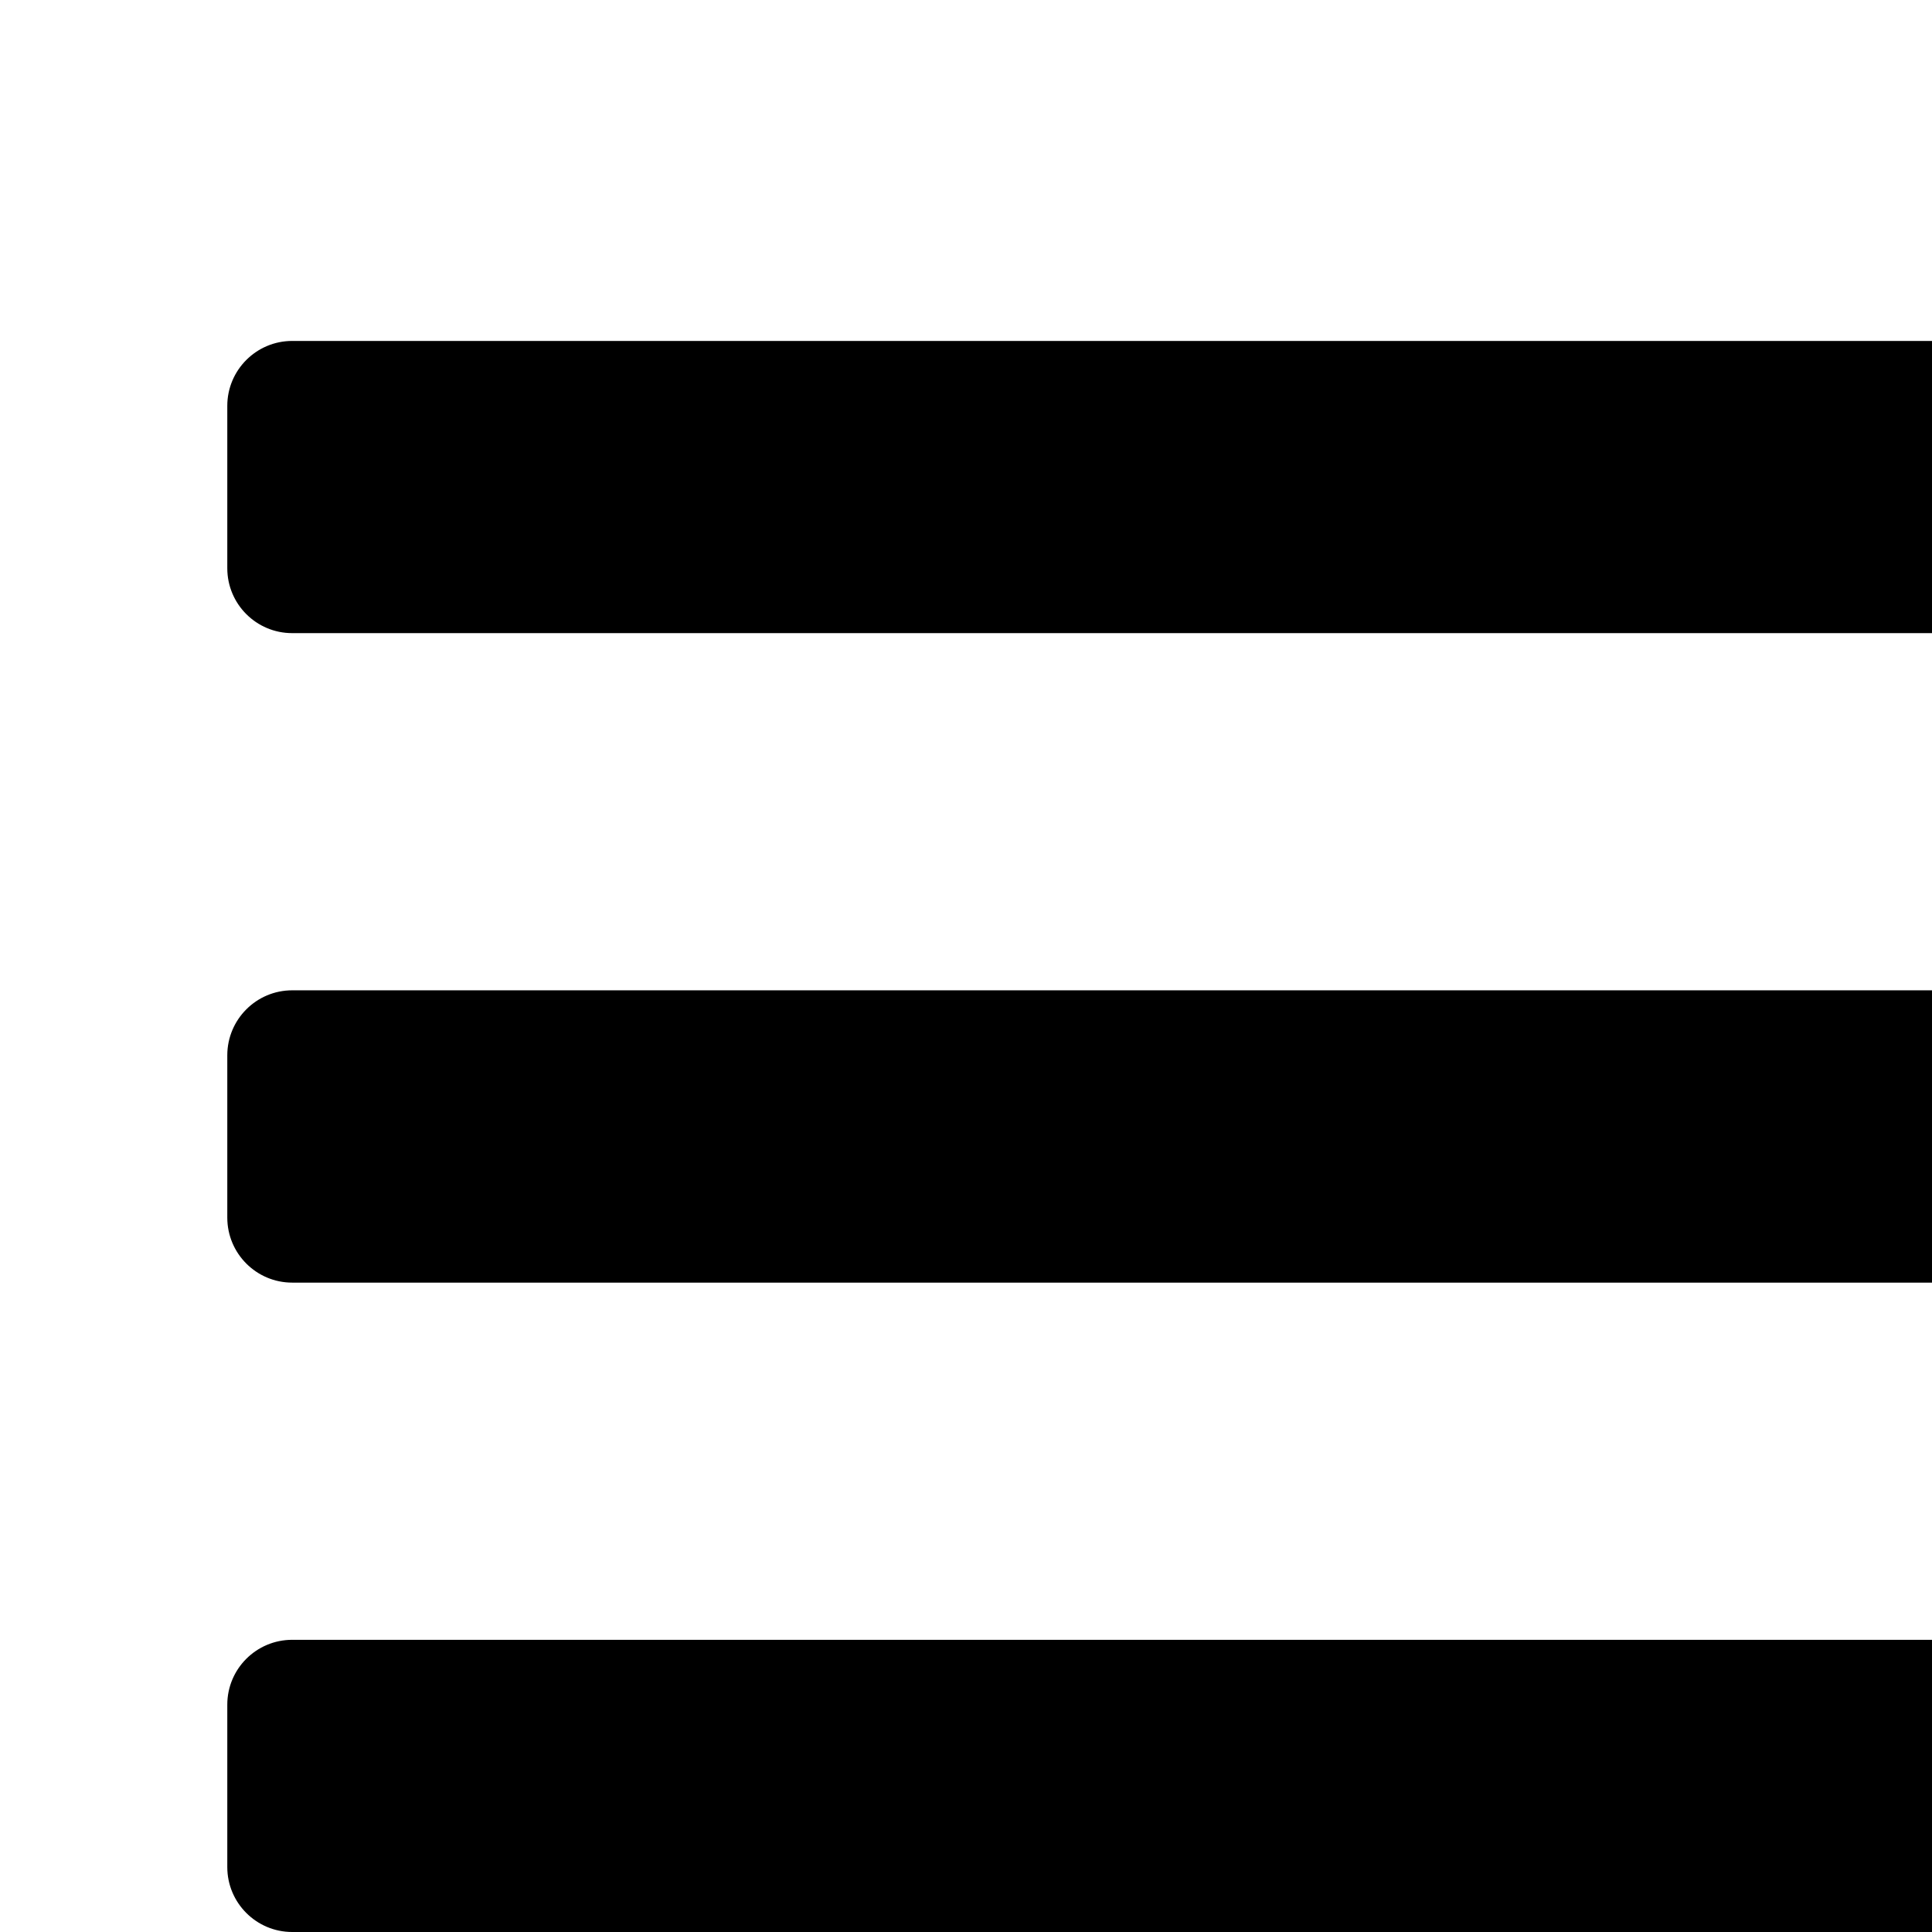 <svg width="17" height="17" viewBox="0 0 17 17" fill="none" xmlns="http://www.w3.org/2000/svg">
<g clip-path="url(#clip0_102_245)">
<path d="M2.571 5.571H17.429C17.744 5.571 18 5.316 18 5V3.571C18 3.256 17.744 3 17.429 3H2.571C2.256 3 2 3.256 2 3.571V5C2 5.316 2.256 5.571 2.571 5.571ZM2.571 11.286H17.429C17.744 11.286 18 11.03 18 10.714V9.286C18 8.97 17.744 8.714 17.429 8.714H2.571C2.256 8.714 2 8.97 2 9.286V10.714C2 11.03 2.256 11.286 2.571 11.286ZM2.571 17H17.429C17.744 17 18 16.744 18 16.429V15C18 14.684 17.744 14.429 17.429 14.429H2.571C2.256 14.429 2 14.684 2 15V16.429C2 16.744 2.256 17 2.571 17Z" fill="#000"/>
</g>
<defs>
<clipPath id="clip0_102_245">
<rect width="16" height="14" fill="white" transform="translate(2 3)"/>
</clipPath>
</defs>
</svg>
